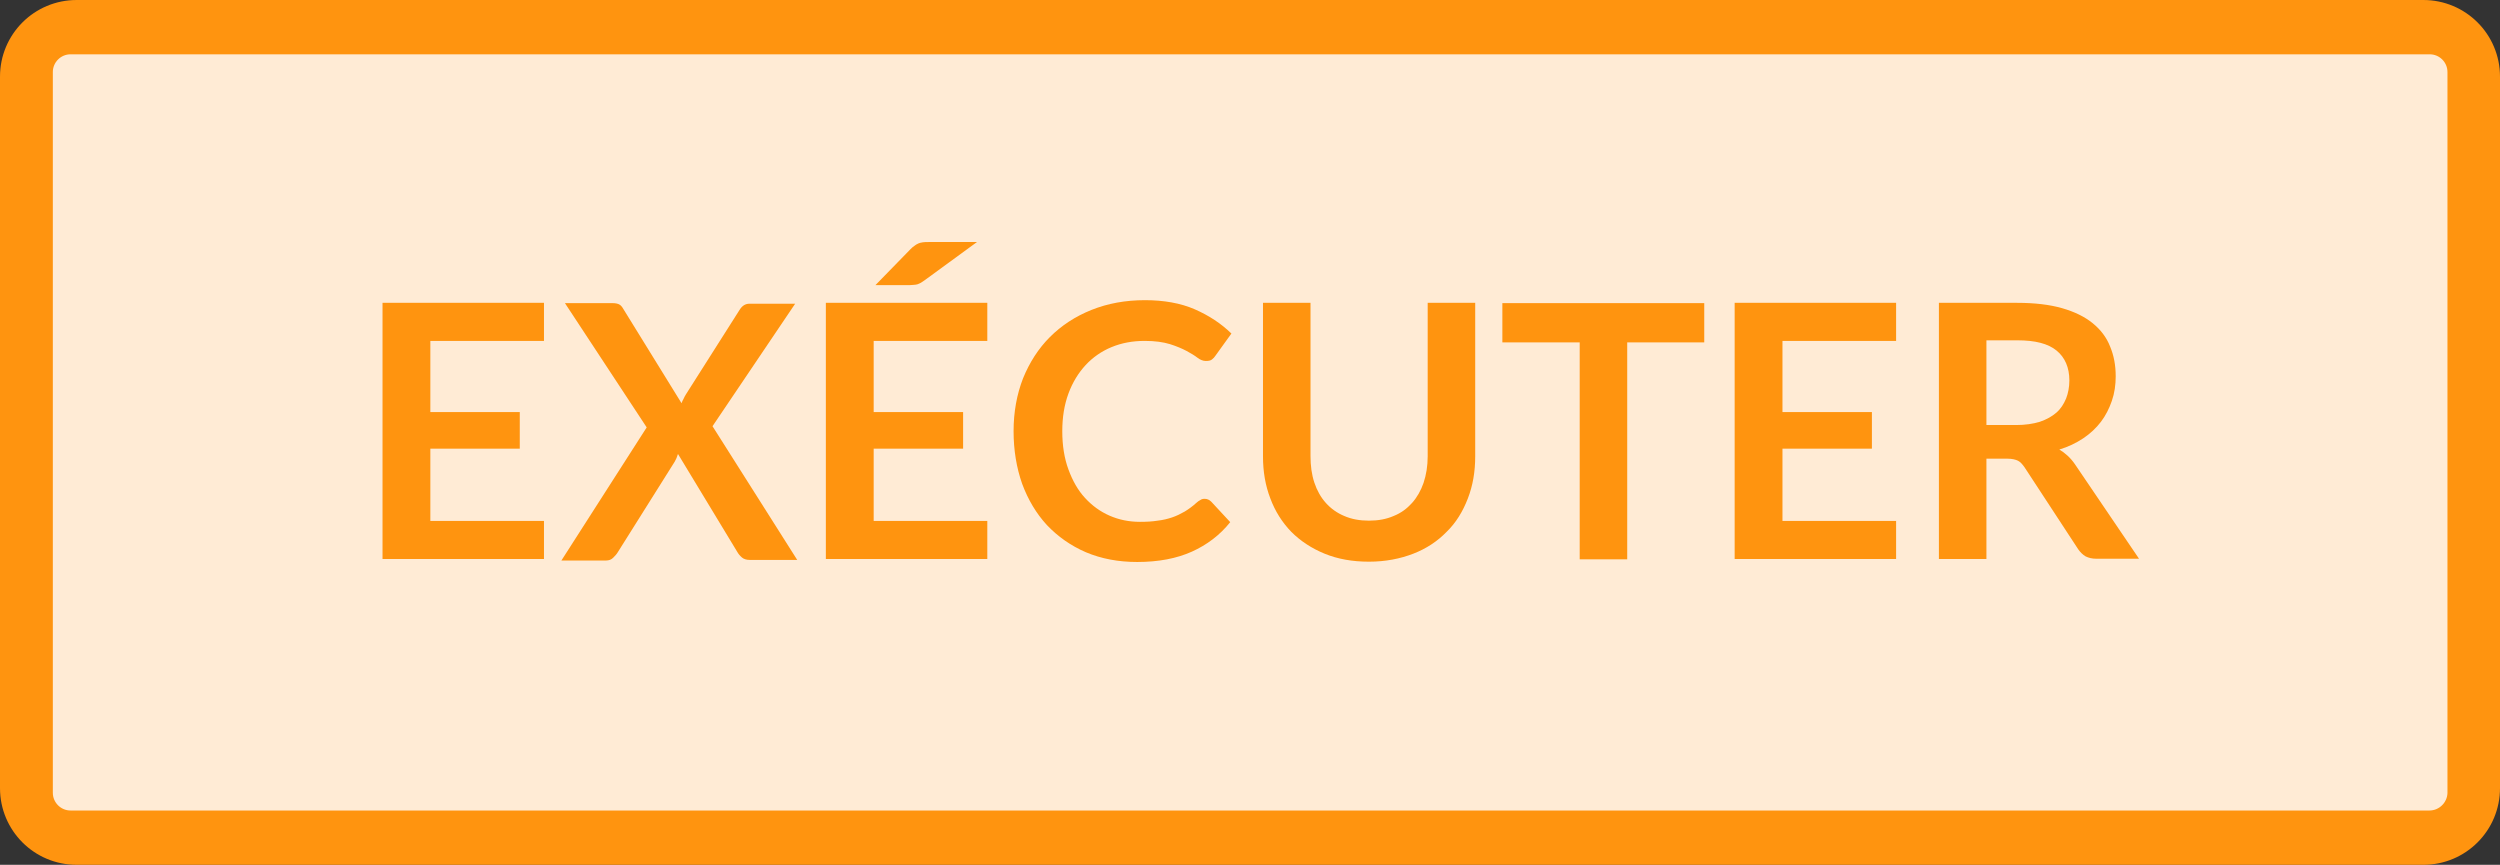 <?xml version="1.0" encoding="utf-8"?>
<!-- Generator: Adobe Illustrator 21.1.0, SVG Export Plug-In . SVG Version: 6.00 Build 0)  -->
<svg version="1.1" id="Calque_1" xmlns="http://www.w3.org/2000/svg" xmlns:xlink="http://www.w3.org/1999/xlink" x="0px" y="0px"
	 viewBox="0 0 847 293" style="enable-background:new 0 0 847 293;" xml:space="preserve">
<rect x="0" y="0" width="847" height="293" fill="#333333" stroke="none"/>
<style type="text/css">
	.st0{fill:#FF940F;}
	.st1{fill:#FFEBD5;}
</style>
<g>
	<path class="st0" d="M0,267V26C0,11.6,11.6,0,26,0h795c14.4,0,26,11.6,26,26v241c0,14.4-11.6,26-26,26H26C11.6,293,0,281.4,0,267z"
		/>
	<path class="st1" d="M823.1,274.6H23.9c-3.3,0-6-2.7-6-6V24.4c0-3.3,2.7-6,6-6h799.3c3.3,0,6,2.7,6,6v244.3
		C829.1,271.9,826.4,274.6,823.1,274.6z"/>
</g>
<g>
	<path class="st0" d="M184.3,102.7v12.8h-38.5v24.1h30.3V152h-30.3v24.5h38.5v12.9h-54.7v-86.8H184.3z"/>
	<path class="st0" d="M219.1,144.8l-27.7-42.1h16.1c1.1,0,1.9,0.2,2.4,0.5c0.5,0.3,0.9,0.8,1.3,1.5l19.7,31.9c0.2-0.5,0.4-1,0.7-1.5
		c0.2-0.5,0.5-1,0.8-1.5l18.1-28.5c0.9-1.5,2-2.2,3.4-2.2h15.5l-28,41.5l28.7,45.3h-16.1c-1.1,0-2-0.3-2.6-0.8
		c-0.7-0.6-1.2-1.2-1.6-1.9l-20.1-33.2c-0.2,0.5-0.3,0.9-0.5,1.4c-0.2,0.4-0.4,0.8-0.6,1.2l-19.3,30.7c-0.4,0.7-1,1.3-1.6,1.9
		c-0.6,0.6-1.4,0.9-2.4,0.9h-15.1L219.1,144.8z"/>
	<path class="st0" d="M334.5,102.7v12.8H296v24.1h30.3V152H296v24.5h38.5v12.9h-54.7v-86.8H334.5z M331,82l-17.8,13
		c-0.4,0.3-0.9,0.6-1.2,0.8c-0.4,0.2-0.8,0.4-1.1,0.5c-0.4,0.1-0.8,0.2-1.2,0.2c-0.4,0-0.9,0.1-1.5,0.1h-11.6l11.8-12.1
		c0.5-0.5,0.9-0.9,1.4-1.2c0.4-0.3,0.8-0.6,1.3-0.8c0.4-0.2,0.9-0.3,1.5-0.4c0.6-0.1,1.2-0.1,2-0.1H331z"/>
	<path class="st0" d="M408.1,169c0.9,0,1.6,0.3,2.3,1l6.4,6.9c-3.5,4.4-7.9,7.7-13,10c-5.1,2.3-11.3,3.5-18.5,3.5
		c-6.4,0-12.2-1.1-17.4-3.3c-5.1-2.2-9.5-5.3-13.2-9.2c-3.6-3.9-6.4-8.6-8.4-14c-1.9-5.4-2.9-11.4-2.9-17.8c0-6.5,1.1-12.5,3.2-17.9
		c2.2-5.4,5.2-10.1,9.1-14c3.9-3.9,8.6-7,14.1-9.2c5.5-2.2,11.5-3.3,18.1-3.3c6.4,0,12.1,1,16.9,3.1c4.8,2.1,8.9,4.8,12.4,8.2
		l-5.4,7.5c-0.3,0.5-0.7,0.9-1.2,1.3c-0.5,0.4-1.2,0.5-2.1,0.5c-0.9,0-1.9-0.4-2.8-1.1s-2.2-1.5-3.7-2.3c-1.5-0.8-3.4-1.6-5.6-2.3
		c-2.3-0.7-5.1-1.1-8.6-1.1c-4.1,0-7.8,0.7-11.2,2.1s-6.4,3.5-8.8,6.1s-4.4,5.8-5.8,9.6s-2.1,8-2.1,12.8c0,4.9,0.7,9.2,2.1,13
		s3.2,7,5.6,9.6c2.4,2.6,5.1,4.6,8.3,6c3.2,1.4,6.6,2.1,10.3,2.1c2.2,0,4.2-0.1,6-0.4c1.8-0.2,3.4-0.6,4.9-1.1
		c1.5-0.5,2.9-1.2,4.3-2c1.3-0.8,2.7-1.8,4-3c0.4-0.4,0.8-0.6,1.3-0.9C407.1,169.1,407.6,169,408.1,169z"/>
	<path class="st0" d="M463.8,176.4c3.1,0,5.9-0.5,8.4-1.6c2.5-1,4.5-2.5,6.2-4.4c1.7-1.9,3-4.2,3.9-6.8c0.9-2.7,1.4-5.7,1.4-9v-52
		h16.1v52c0,5.2-0.8,9.9-2.5,14.3c-1.7,4.4-4,8.2-7.2,11.3c-3.1,3.2-6.9,5.7-11.3,7.4s-9.4,2.7-15,2.7c-5.6,0-10.6-0.9-15-2.7
		s-8.2-4.3-11.3-7.4c-3.1-3.2-5.5-7-7.1-11.3c-1.7-4.4-2.5-9.1-2.5-14.3v-52H444v51.9c0,3.3,0.4,6.3,1.3,9s2.2,5,3.9,6.9
		c1.7,1.9,3.8,3.4,6.2,4.4C457.9,175.9,460.7,176.4,463.8,176.4z"/>
	<path class="st0" d="M577.4,102.7v13.3h-26.1v73.5h-16.1v-73.5h-26.2v-13.3H577.4z"/>
	<path class="st0" d="M642.4,102.7v12.8h-38.5v24.1h30.3V152h-30.3v24.5h38.5v12.9h-54.7v-86.8H642.4z"/>
	<path class="st0" d="M673,155.5v33.9h-16.1v-86.8h26.5c5.9,0,11,0.6,15.2,1.8c4.2,1.2,7.7,2.9,10.4,5.1c2.7,2.2,4.7,4.8,5.9,7.9
		c1.3,3.1,1.9,6.4,1.9,10.1c0,2.9-0.4,5.7-1.3,8.3c-0.9,2.6-2.1,5-3.7,7.1c-1.6,2.1-3.6,4-6,5.6s-5.1,2.9-8.1,3.8
		c2,1.2,3.8,2.8,5.3,5l21.7,32h-14.5c-1.4,0-2.6-0.3-3.6-0.8c-1-0.6-1.8-1.4-2.5-2.4l-18.2-27.8c-0.7-1-1.4-1.8-2.2-2.2
		c-0.8-0.4-2-0.7-3.6-0.7H673z M673,144h10.1c3,0,5.7-0.4,8-1.1c2.3-0.8,4.1-1.8,5.6-3.1c1.5-1.3,2.5-2.9,3.3-4.8
		c0.7-1.8,1.1-3.9,1.1-6.1c0-4.4-1.5-7.8-4.3-10.1c-2.9-2.4-7.3-3.5-13.3-3.5H673V144z"/>
</g>
</svg>
